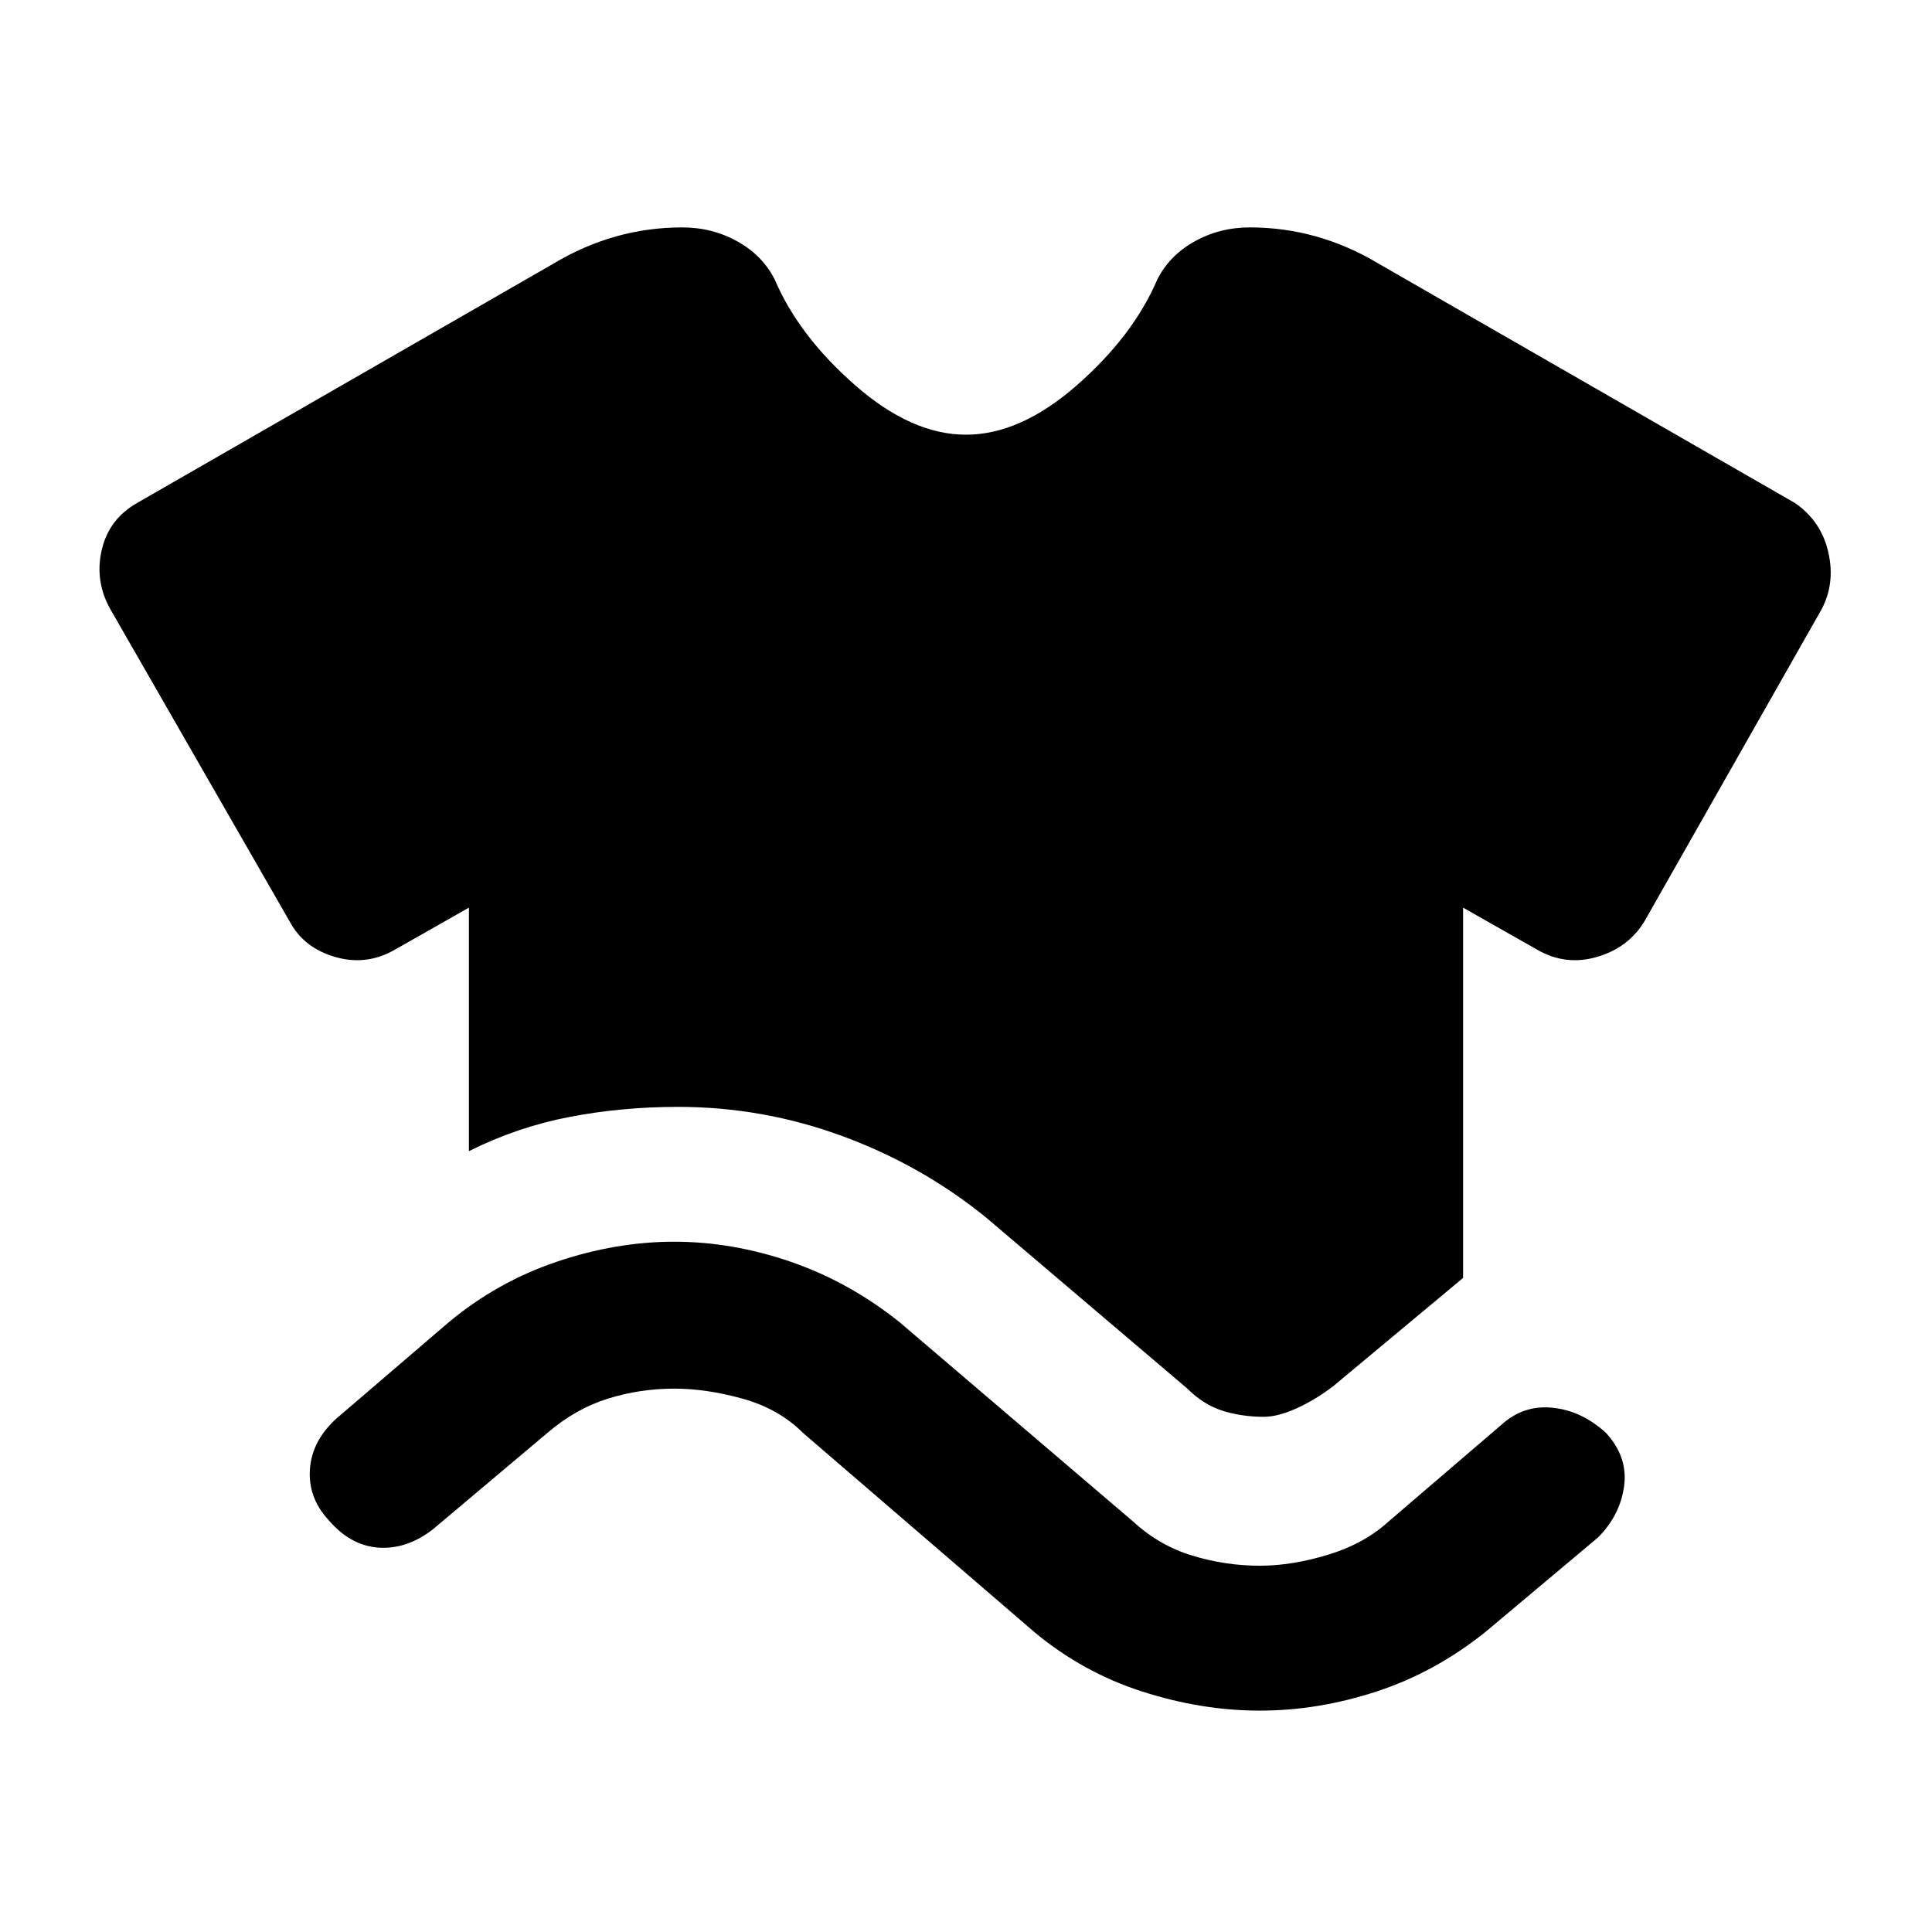<svg xmlns="http://www.w3.org/2000/svg" height="48" width="48"><path d="M11.65 28.6q1.2-.6 2.5-.85t2.7-.25q2.1 0 4.075.725T24.5 30.25l5 4.25q.4.4.875.55.475.15 1.025.15.4 0 .95-.275.55-.275 1-.675l3-2.5v-9.2l1.85 1.05q.7.4 1.475.175.775-.225 1.175-.875l4.4-7.75q.35-.65.175-1.425T44.6 12.5L34.25 6.55q-.75-.45-1.55-.675-.8-.225-1.65-.225-.75 0-1.375.35t-.925.95q-.6 1.4-2 2.625T24 10.8q-1.35 0-2.75-1.225t-2-2.625q-.3-.6-.925-.95t-1.375-.35q-.85 0-1.65.225-.8.225-1.55.675L3.4 12.5q-.7.4-.875 1.175-.175.775.225 1.475L7.2 22.9q.35.65 1.125.875Q9.1 24 9.8 23.6l1.85-1.05Zm5.1 5.9q.8 0 1.7.25.9.25 1.5.85l5.75 4.95q1.2 1 2.675 1.475 1.475.475 2.925.475 1.45 0 2.9-.475t2.7-1.475l2.8-2.35q.55-.55.65-1.275.1-.725-.45-1.325-.6-.55-1.325-.625-.725-.075-1.275.425l-2.8 2.4q-.6.55-1.5.825-.9.275-1.7.275-.85 0-1.675-.25-.825-.25-1.475-.85l-5.8-4.95q-1.25-1-2.7-1.5-1.45-.5-2.9-.5t-2.925.5q-1.475.5-2.675 1.5l-2.8 2.4q-.6.55-.65 1.25-.05.7.45 1.25.55.65 1.25.7.7.05 1.35-.45l2.85-2.4q.7-.6 1.5-.85t1.65-.25Z"/></svg>